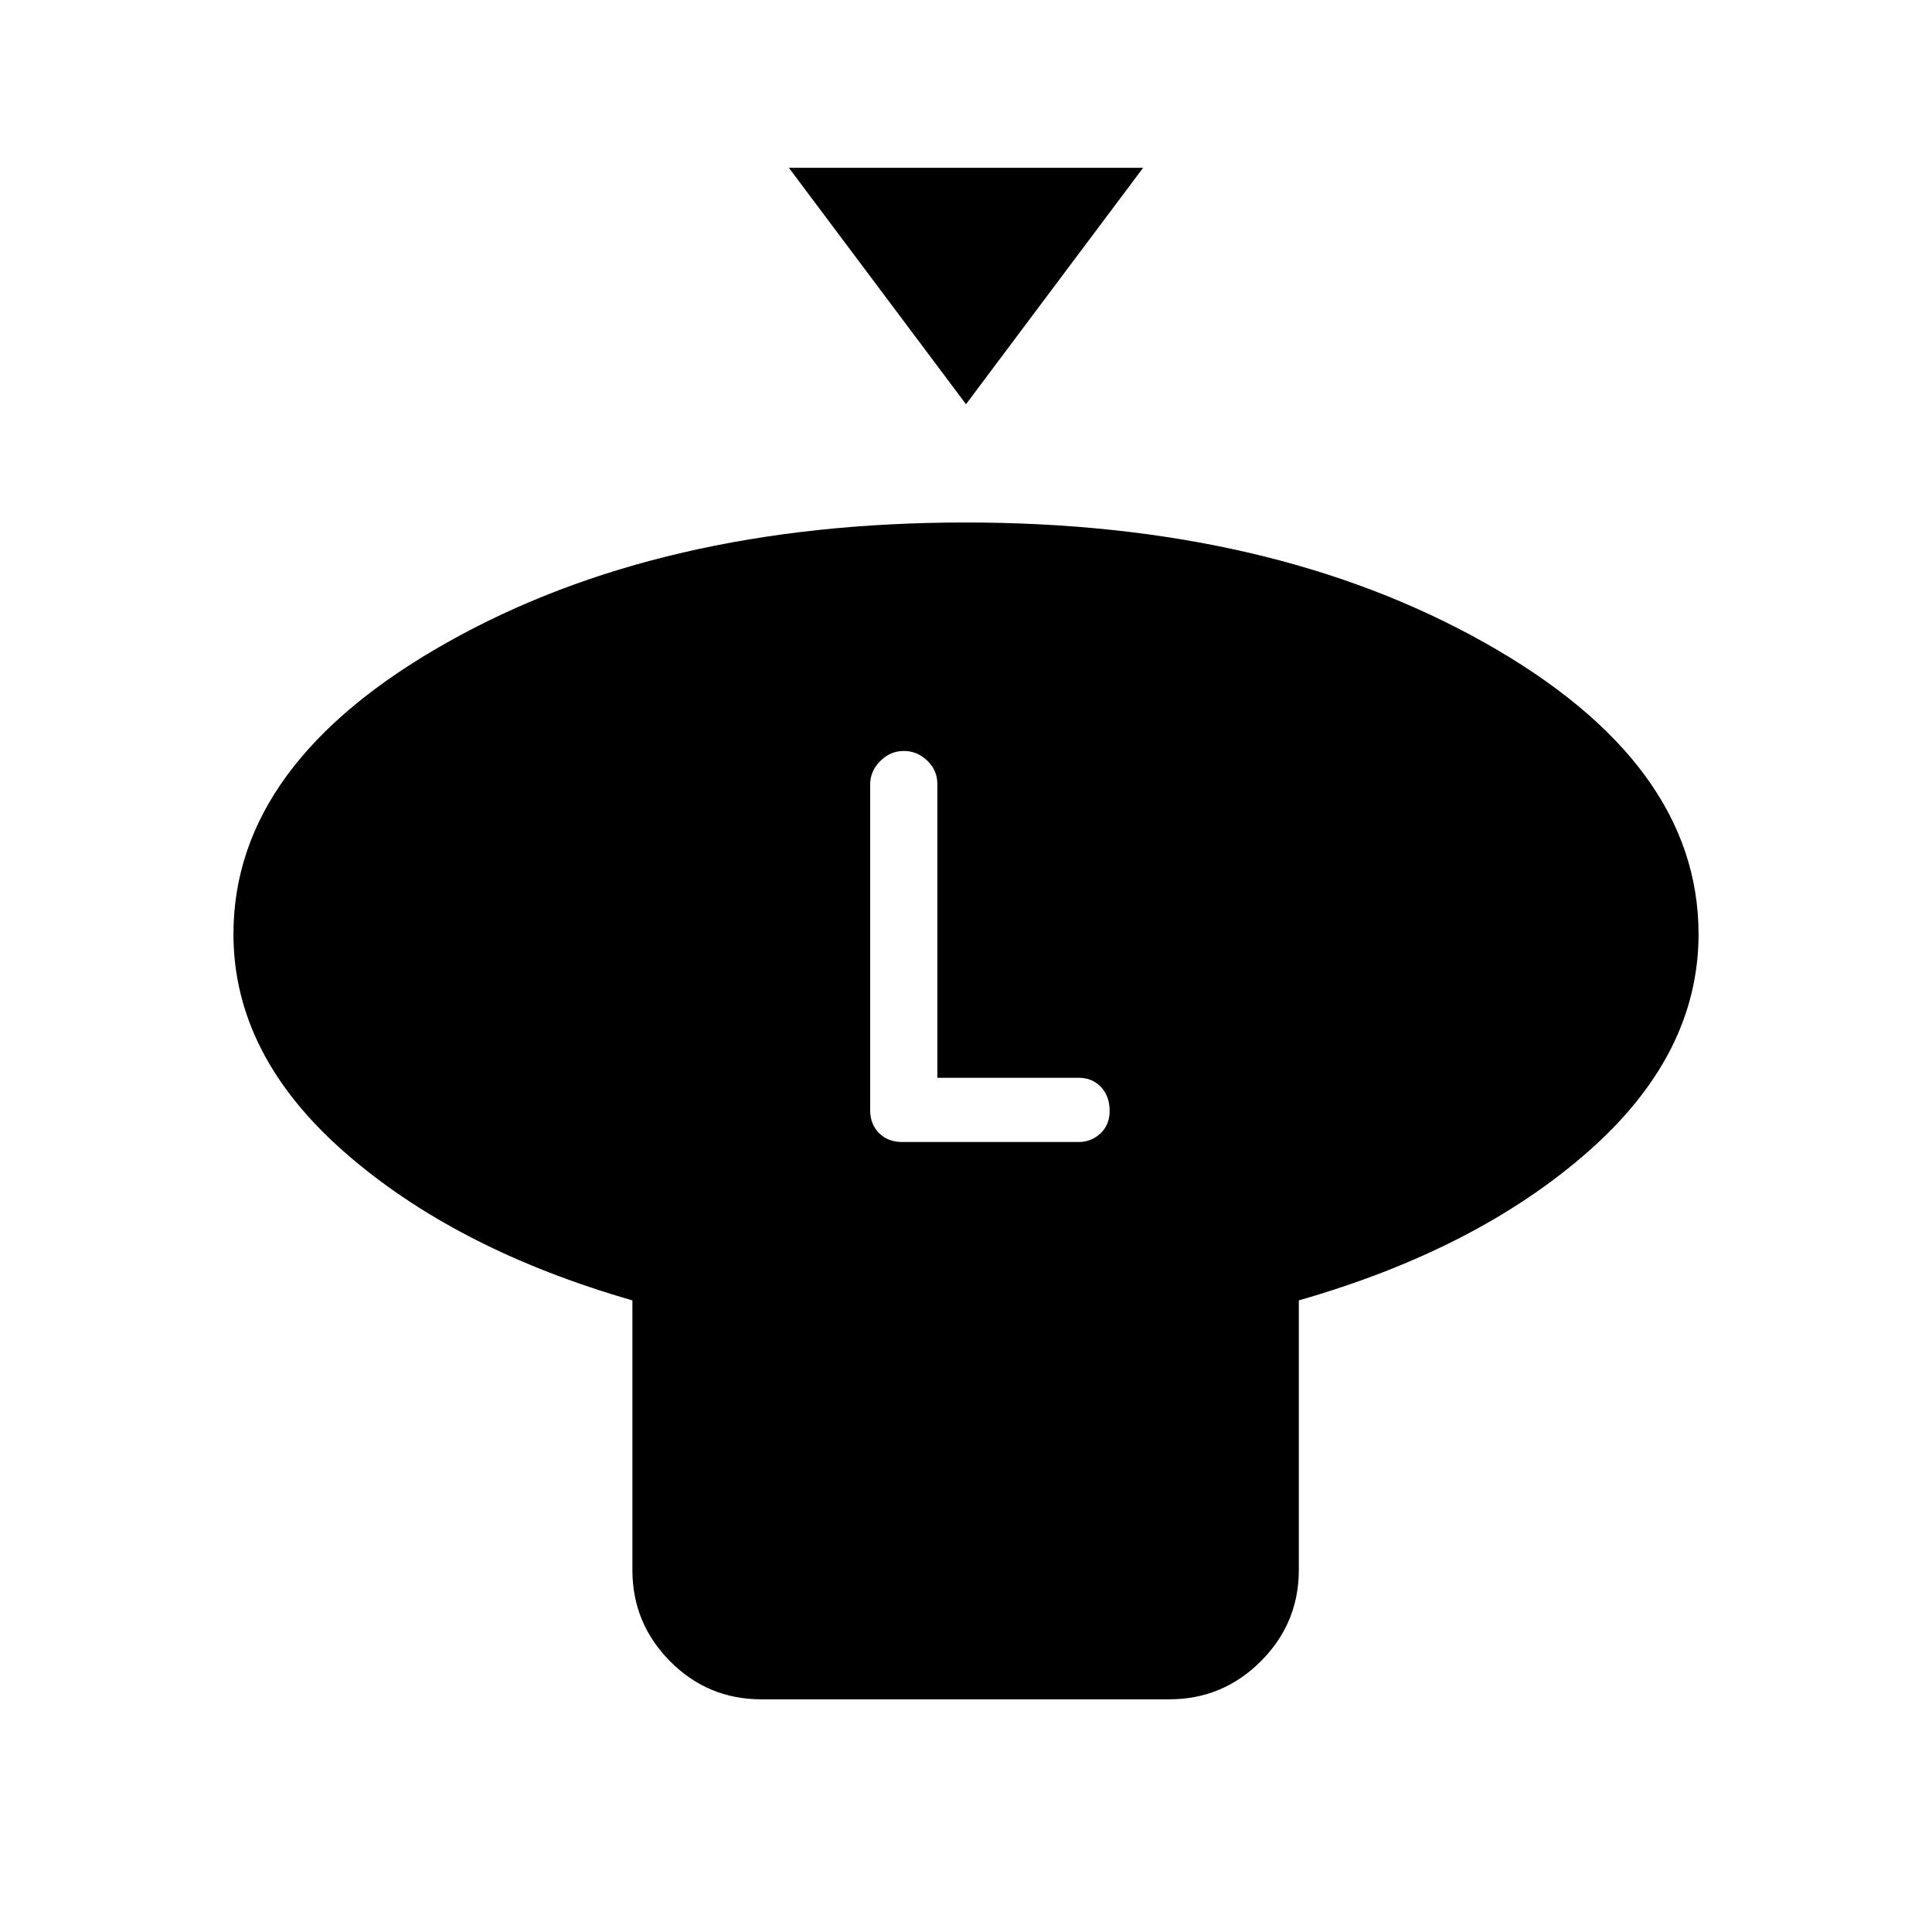 <svg xmlns="http://www.w3.org/2000/svg" height="20" viewBox="0 -960 960 960" width="20"><path d="m480-759.15-88-117.46h176l-88 117.46Zm165.38 445.3v133.93q0 26.52-18.91 45.41-18.91 18.89-45.46 18.89H378.27q-26.56 0-45.3-18.89t-18.74-45.41v-133.93q-87.92-25.3-143.07-73.67Q116-435.88 116-495.85q0-85.01 105.93-144.77 105.92-59.76 257.77-59.76 151.84 0 258.07 59.76Q844-580.86 844-495.85q0 59.97-55.16 108.33-55.15 48.37-143.46 73.67ZM448.3-392.54h87.62q6.32 0 10.89-4.28t4.57-11.12q0-7.29-4.29-11.91-4.3-4.61-11.17-4.61h-70.15v-146.01q0-6.76-5.01-11.57-5.01-4.81-11.68-4.81-6.68 0-11.69 5.01t-5.01 11.69v161.77q0 7 4.43 11.42 4.42 4.42 11.49 4.42Z"/></svg>